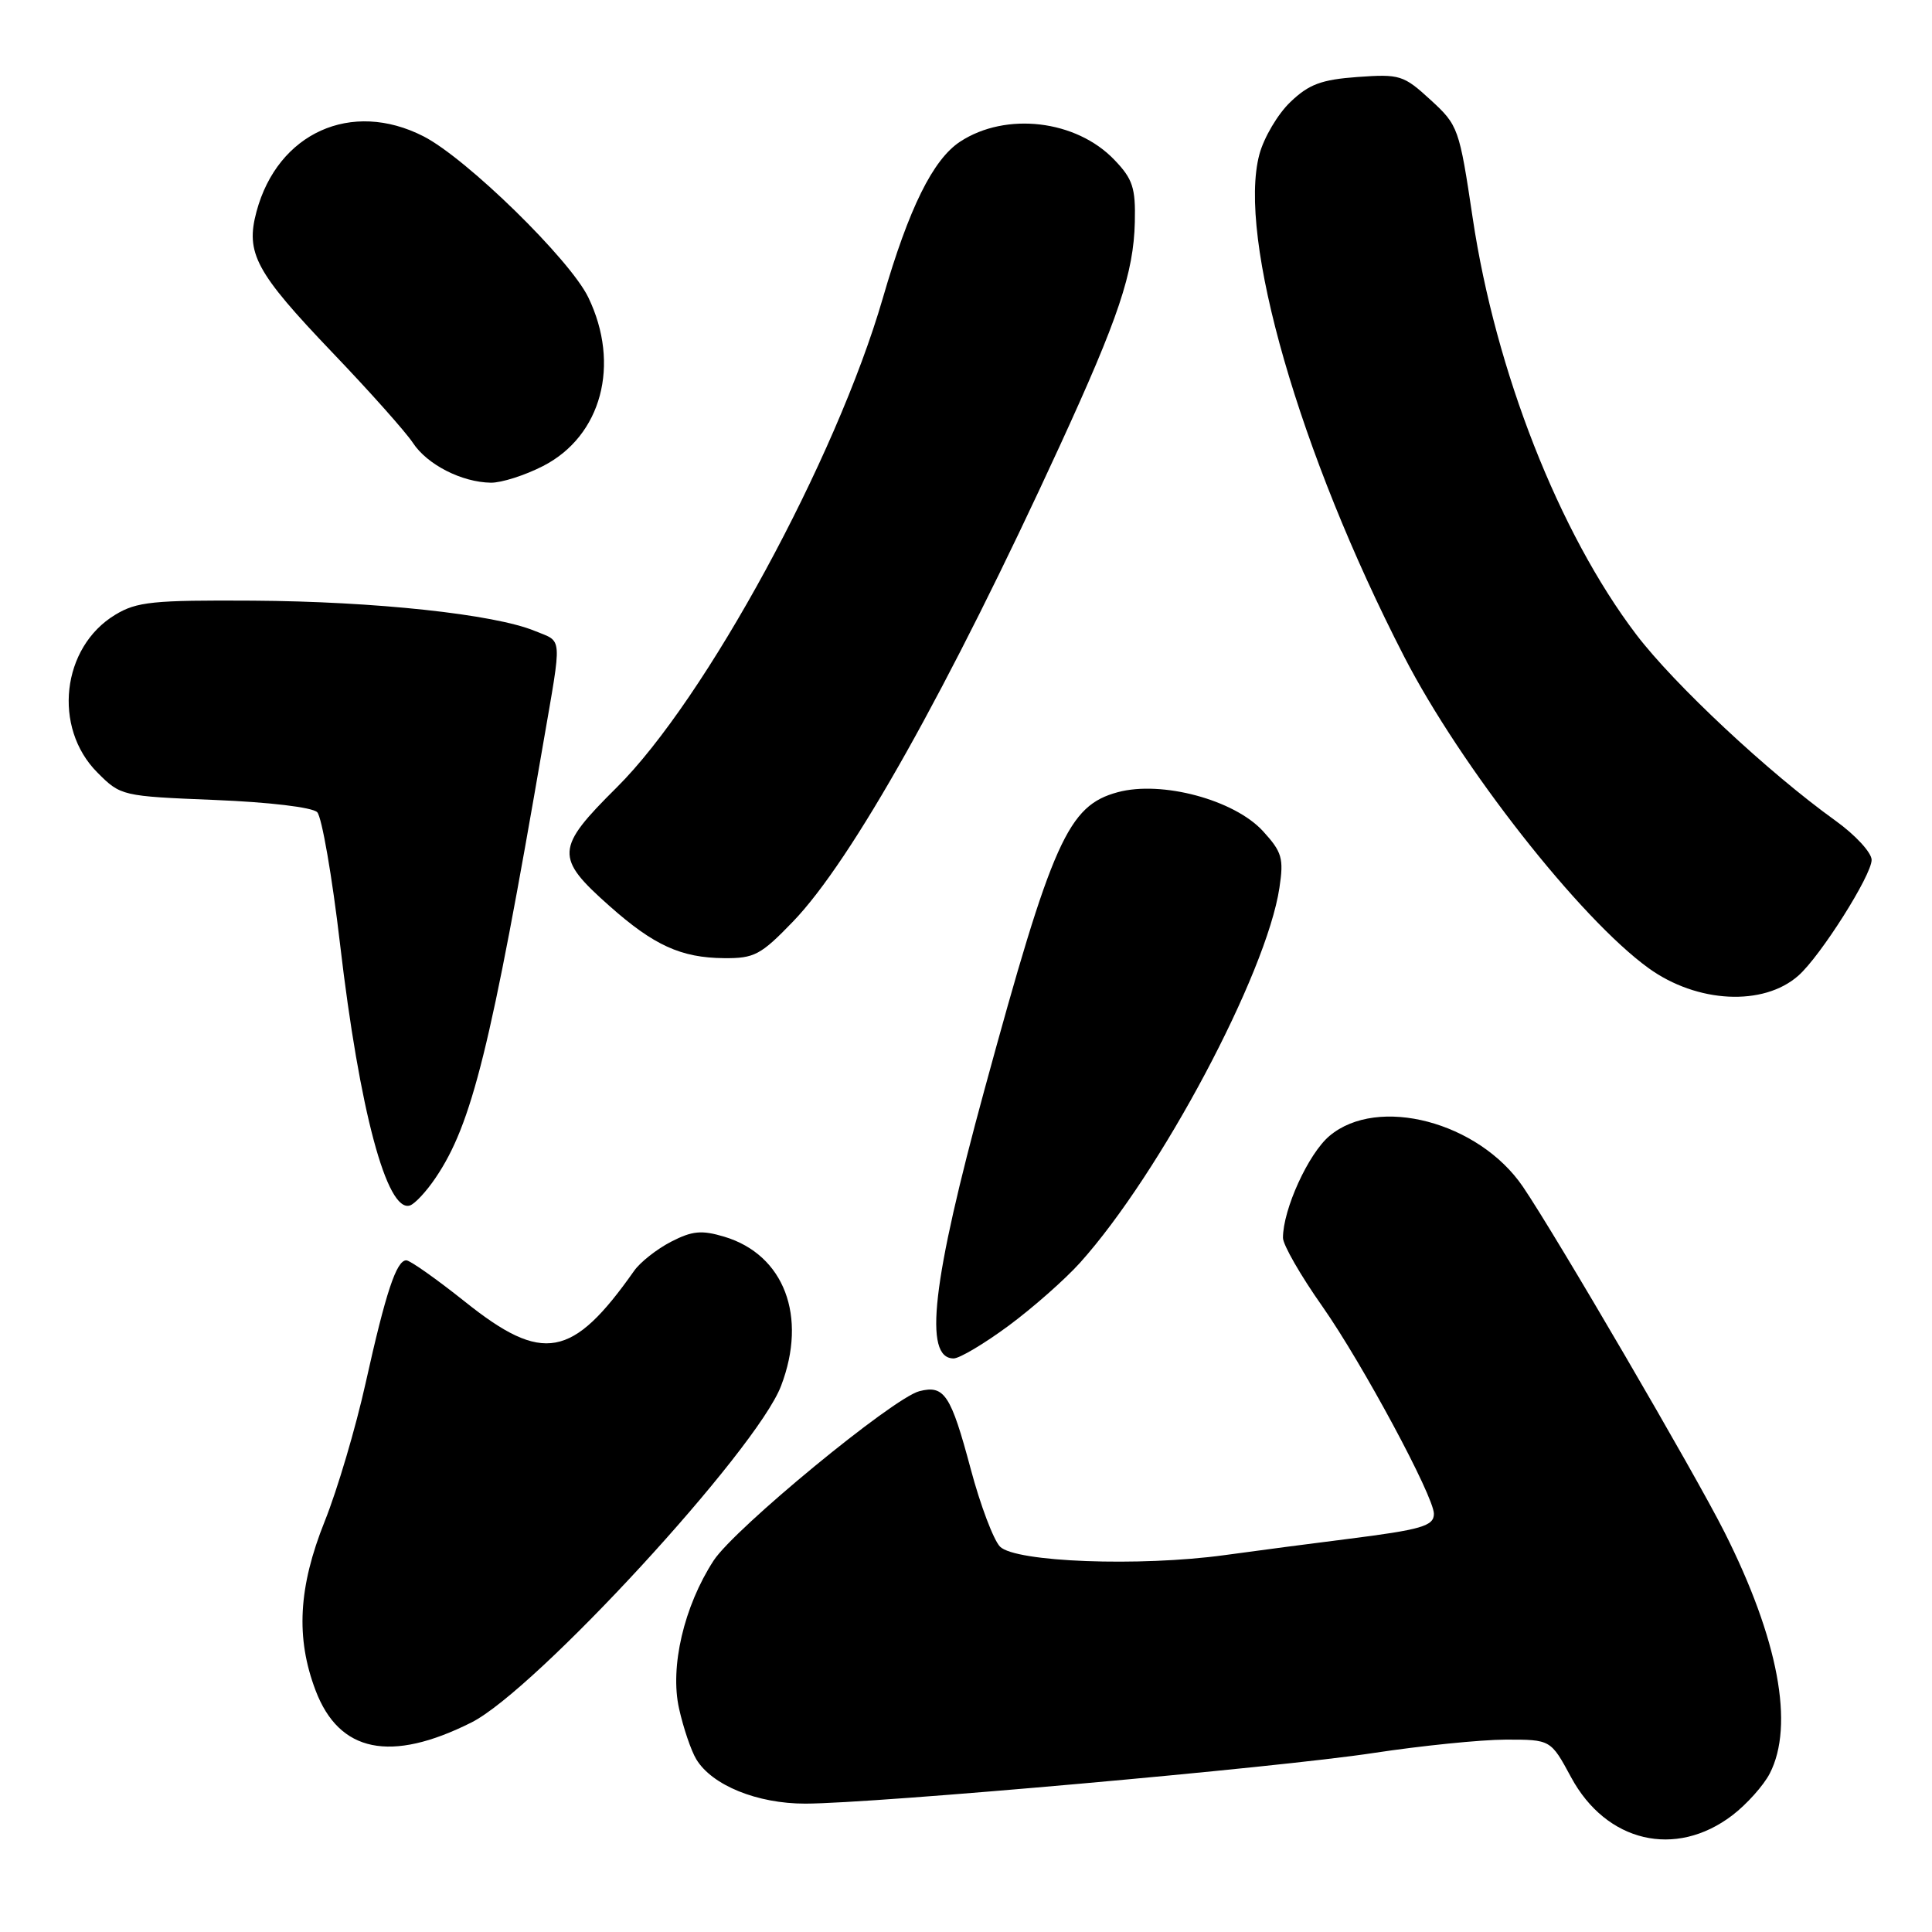 <?xml version="1.0" encoding="UTF-8" standalone="no"?>
<!DOCTYPE svg PUBLIC "-//W3C//DTD SVG 1.1//EN" "http://www.w3.org/Graphics/SVG/1.1/DTD/svg11.dtd" >
<svg xmlns="http://www.w3.org/2000/svg" xmlns:xlink="http://www.w3.org/1999/xlink" version="1.1" viewBox="0 0 256 256">
 <g >
 <path fill="currentColor"
d=" M 229.54 240.54 C 231.44 239.09 233.68 236.59 234.50 235.00 C 237.79 228.63 235.65 217.19 228.49 202.99 C 224.61 195.27 206.12 163.60 201.79 157.24 C 195.93 148.64 182.56 145.13 176.17 150.51 C 173.37 152.86 170.00 160.25 170.00 164.02 C 170.00 164.94 172.34 169.02 175.21 173.09 C 180.50 180.63 190.00 198.28 190.00 200.59 C 190.00 202.21 188.34 202.69 178.50 203.93 C 174.10 204.48 166.80 205.44 162.28 206.06 C 150.99 207.61 134.56 206.99 132.51 204.94 C 131.66 204.08 129.90 199.45 128.62 194.63 C 125.99 184.79 125.13 183.49 121.82 184.34 C 118.33 185.24 97.34 202.52 94.56 206.78 C 90.63 212.83 88.74 220.89 89.98 226.40 C 90.55 228.97 91.58 231.99 92.26 233.11 C 94.34 236.56 100.34 239.00 106.71 238.99 C 115.86 238.98 169.32 234.22 182.00 232.28 C 188.32 231.32 196.20 230.52 199.49 230.51 C 205.48 230.50 205.48 230.50 208.18 235.50 C 212.83 244.11 222.01 246.28 229.54 240.54 Z  M 62.46 228.24 C 70.95 223.98 100.25 192.15 103.49 183.65 C 107.02 174.43 103.91 166.25 95.97 163.87 C 92.96 162.97 91.73 163.09 88.91 164.54 C 87.04 165.51 84.83 167.24 84.02 168.40 C 75.84 180.01 71.93 180.73 61.62 172.49 C 57.83 169.47 54.33 167.00 53.84 167.00 C 52.53 167.00 51.12 171.23 48.45 183.25 C 47.14 189.16 44.70 197.41 43.03 201.57 C 39.53 210.31 39.17 217.03 41.82 224.00 C 44.94 232.21 51.75 233.61 62.46 228.24 Z  M 133.64 175.67 C 136.86 173.29 141.12 169.53 143.11 167.32 C 153.77 155.45 167.82 129.03 169.53 117.64 C 170.12 113.73 169.88 112.90 167.35 110.13 C 163.55 105.98 153.94 103.40 148.11 104.97 C 141.52 106.75 139.47 111.32 130.45 144.38 C 123.50 169.85 122.34 180.00 126.36 180.00 C 127.14 180.00 130.42 178.05 133.64 175.67 Z  M 57.71 156.08 C 62.54 148.96 65.03 138.89 71.98 98.50 C 74.50 83.88 74.59 85.14 70.86 83.60 C 65.51 81.39 49.73 79.69 33.50 79.59 C 20.28 79.51 18.12 79.73 15.27 81.46 C 8.16 85.75 6.96 96.42 12.91 102.37 C 16.00 105.47 16.15 105.50 28.47 106.00 C 35.67 106.29 41.38 106.97 42.03 107.62 C 42.64 108.24 44.01 116.12 45.06 125.12 C 47.63 147.11 51.27 160.73 54.32 159.73 C 54.97 159.52 56.50 157.88 57.71 156.08 Z  M 238.29 129.28 C 241.23 126.69 248.00 115.98 248.00 113.94 C 248.00 112.98 245.84 110.63 243.19 108.73 C 234.31 102.35 221.83 90.68 216.80 84.06 C 206.57 70.59 198.17 49.17 195.14 28.89 C 193.36 16.97 193.23 16.60 189.55 13.23 C 185.98 9.95 185.48 9.80 179.89 10.20 C 175.09 10.55 173.44 11.16 170.98 13.52 C 169.32 15.10 167.48 18.22 166.88 20.44 C 163.93 31.39 172.19 60.06 186.05 86.99 C 193.56 101.58 209.35 121.71 218.44 128.28 C 224.87 132.93 233.66 133.37 238.29 129.28 Z  M 105.08 122.11 C 112.86 114.04 125.67 91.20 140.44 59.05 C 148.21 42.14 150.21 36.17 150.37 29.44 C 150.48 24.89 150.10 23.72 147.66 21.18 C 142.60 15.89 133.30 14.79 127.22 18.77 C 123.62 21.14 120.44 27.56 116.98 39.50 C 110.79 60.84 93.50 92.64 81.72 104.34 C 73.59 112.41 73.51 113.62 80.75 120.04 C 86.64 125.27 90.24 126.91 95.93 126.96 C 99.95 127.00 100.81 126.54 105.08 122.11 Z  M 71.96 61.75 C 79.71 57.78 82.25 48.29 77.95 39.40 C 75.51 34.36 61.79 20.96 56.11 18.06 C 46.57 13.19 36.80 17.60 33.99 28.03 C 32.51 33.54 33.86 36.05 44.04 46.71 C 48.98 51.87 53.77 57.25 54.71 58.68 C 56.60 61.56 61.17 63.90 65.04 63.96 C 66.43 63.98 69.55 62.99 71.96 61.75 Z "/>
</g>
</svg>